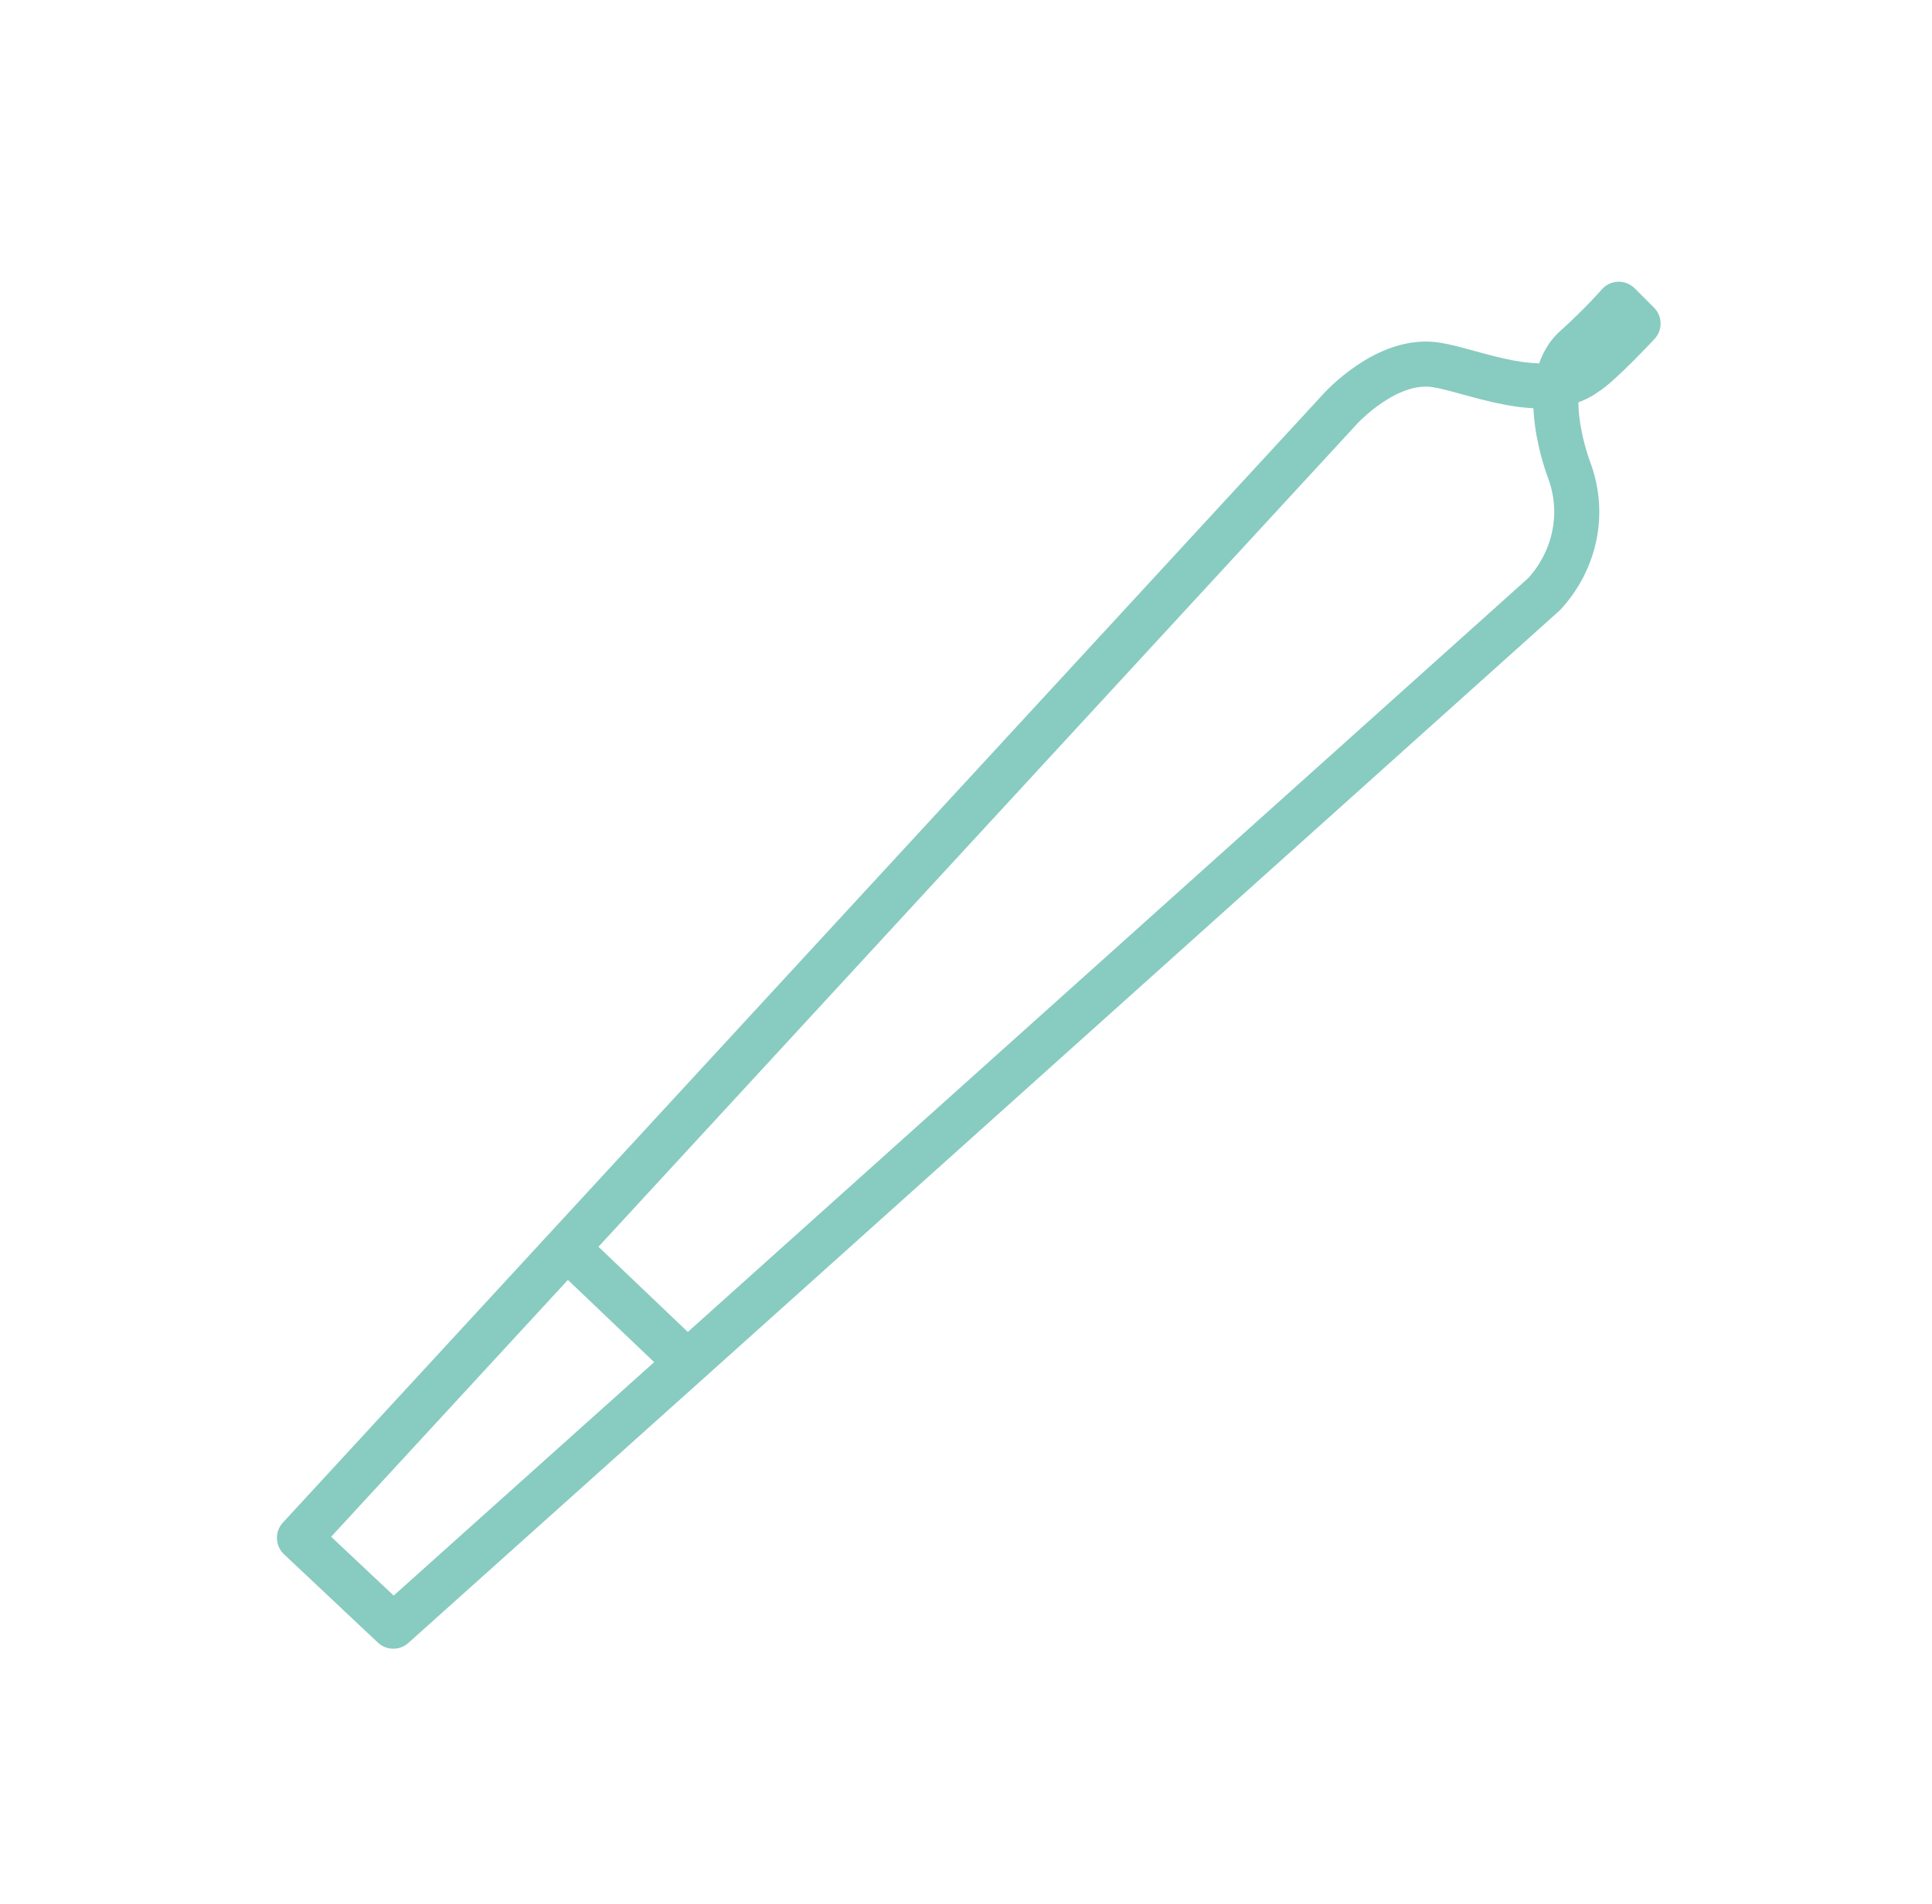 <?xml version="1.0" encoding="utf-8"?>
<!-- Generator: Adobe Illustrator 24.1.2, SVG Export Plug-In . SVG Version: 6.00 Build 0)  -->
<svg version="1.1" id="Layer_1" xmlns="http://www.w3.org/2000/svg" xmlns:xlink="http://www.w3.org/1999/xlink" x="0px" y="0px"
	 viewBox="0 0 70 69" style="enable-background:new 0 0 70 69;" xml:space="preserve">
<style type="text/css">
	.st0{fill:none;stroke:#88CBC1;stroke-width:1.633;stroke-linejoin:round;}
</style>
<g id="Filigreen-2.5-Source">
	<g id="Marketplace-Brand" transform="translate(-369, -269)">
		<g id="Group-2" transform="translate(256, 264)">
			<g id="C--Flowers-Copy" transform="translate(99, 0)">
				<g id="black-icons-64px-03" transform="translate(24.75, 15.925)">
					<path id="Path" class="st0" d="M46.1,6.1c0,0-1.2-3.1,0.2-4.4c1-0.9,1.6-1.6,1.6-1.6l0.7,0.7c0,0-1.4,1.5-1.9,1.8
						c-1.5,1.1-4.1-0.1-5.4-0.3c-1.8-0.3-3.5,1.6-3.5,1.6L0.1,44.8L3.5,48l10.6-9.5l31.1-27.9C46.3,9.4,46.7,7.7,46.1,6.1L46.1,6.1z
						"/>
					<line id="Path_1_" class="st0" x1="9.8" y1="34.3" x2="14.1" y2="38.4"/>
				</g>
			</g>
		</g>
	</g>
</g>
</svg>
